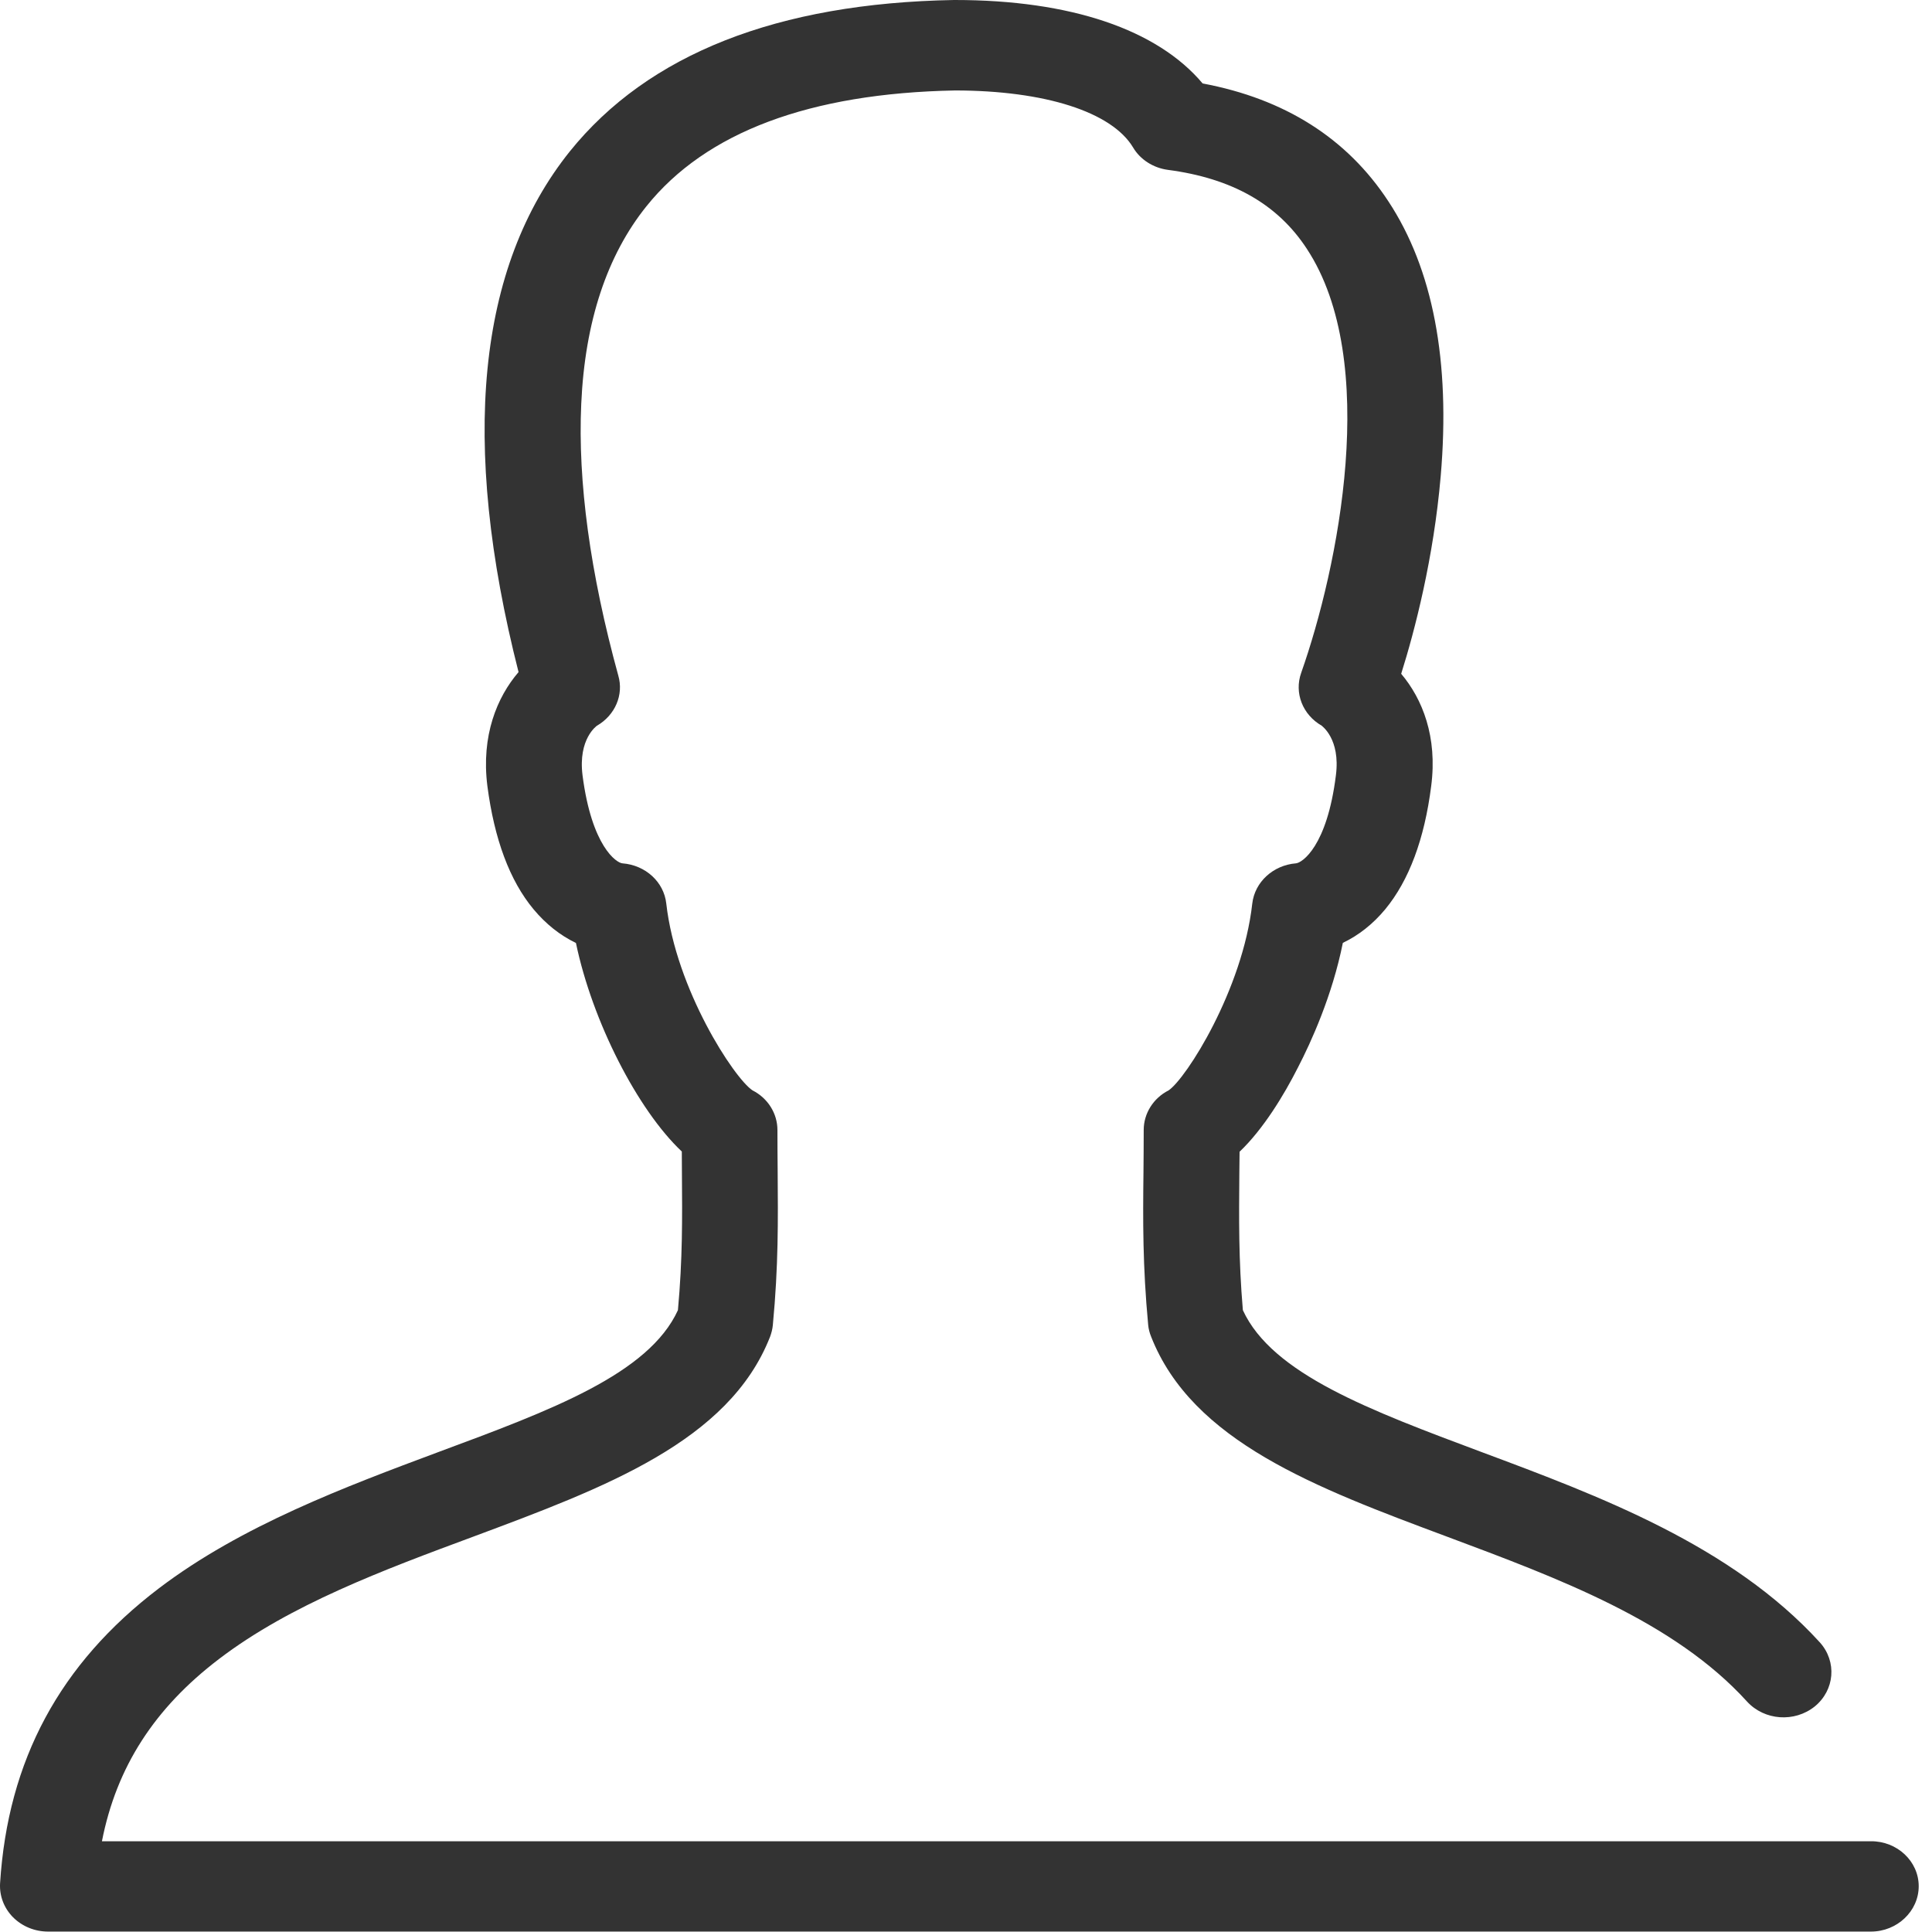 <?xml version="1.0" standalone="no"?><!DOCTYPE svg PUBLIC "-//W3C//DTD SVG 1.1//EN" "http://www.w3.org/Graphics/SVG/1.1/DTD/svg11.dtd"><svg class="icon" width="200px" height="200.00px" viewBox="0 0 1024 1024" version="1.1" xmlns="http://www.w3.org/2000/svg"><path fill="#333333" d="M1016.957 999.715c0 13.279-11.471 24.063-25.311 24.063L25.472 1023.778c-7.045 0-13.715-2.742-18.578-7.605-4.738-4.801-7.232-11.223-6.857-17.955 4.114-65.21 31.669-116.454 84.161-156.354 43.889-33.353 99.248-53.987 147.999-72.191 59.849-22.194 111.592-41.396 127.116-75.246 2.493-27.306 2.307-48.564 2.12-73.003 0-3.491-0.063-7.294-0.063-11.097-23.44-22.069-47.442-68.981-56.108-110.532-8.354-4.021-15.959-10.037-22.443-17.83-12.718-15.243-20.822-37.281-24.5-65.366-3.366-26.682 5.112-47.099 16.521-60.377-31.046-121.94-21.882-214.768 27.181-275.988C343.54 28.677 412.054 1.652 505.629 0c0.125 0 0.313 0 0.499 0 61.344 0 107.229 15.648 131.292 44.232 43.578 8.167 76.557 29.113 98.377 62.373 23.69 35.878 33.041 84.847 27.804 145.755-3.74 43.453-13.715 81.824-20.946 104.766 11.222 13.279 19.325 33.384 15.897 59.537-3.554 28.085-11.782 50.06-24.377 65.303-6.482 7.792-14.088 13.808-22.442 17.768-5.61 28.022-16.895 52.741-23.815 66.083-7.418 14.649-18.327 32.604-30.921 44.637 0 3.803-0.124 7.605-0.124 11.346-0.188 24.251-0.437 45.385 1.87 72.629 15.585 33.789 67.33 53.052 126.678 75.246 61.968 23.129 132.229 49.313 179.171 100.869 9.103 10.162 7.856 25.249-2.743 33.914-10.723 8.603-26.683 7.48-35.908-2.618-38.652-42.579-99.996-65.335-159.222-87.466C697.394 788.501 631.935 764 610.115 708.453c-0.81-1.995-1.371-4.115-1.559-6.234-2.93-31.296-2.805-55.359-2.494-80.919 0.063-7.17 0.126-14.589 0.126-22.381 0-8.791 5.111-16.896 13.215-21.01 9.415-6.421 39.215-53.364 44.326-98.999 1.309-11.44 11.097-20.354 23.128-21.321 3.305-0.249 16.522-9.008 21.197-46.663 2.493-19.42-7.544-26.184-7.544-26.309-10.1-5.797-14.65-17.362-10.848-28.023 19.576-55.484 42.081-165.268 2.993-224.711-15.461-23.69-39.649-37.405-73.689-41.863-7.667-1.028-14.648-5.424-18.452-11.938-11.347-18.765-46.632-30.08-94.261-30.142-77.055 1.465-132.165 22.1-163.647 61.407-20.885 25.996-32.605 61.22-34.538 104.765-1.87 41.115 4.676 89.492 19.639 143.948 2.992 10.224-1.746 21.072-11.285 26.558-0.062 0.063-10.099 6.889-7.668 26.309 4.863 37.717 18.017 46.476 21.196 46.663 12.219 0.967 21.944 9.881 23.191 21.321 5.112 45.384 35.909 92.515 45.696 98.999 8.105 4.114 13.217 12.219 13.217 21.01 0 7.729 0.062 15.023 0.125 22.256 0.188 25.497 0.437 49.687-2.556 81.106-0.187 2.12-0.748 4.301-1.496 6.296-21.819 55.485-87.652 79.924-157.227 105.857-47.753 17.705-97.004 36.033-134.783 64.836C81.891 905.329 61.755 936.5 54.025 975.9l937.56 0C1005.487 975.775 1016.957 986.497 1016.957 999.715L1016.957 999.715z" /></svg>